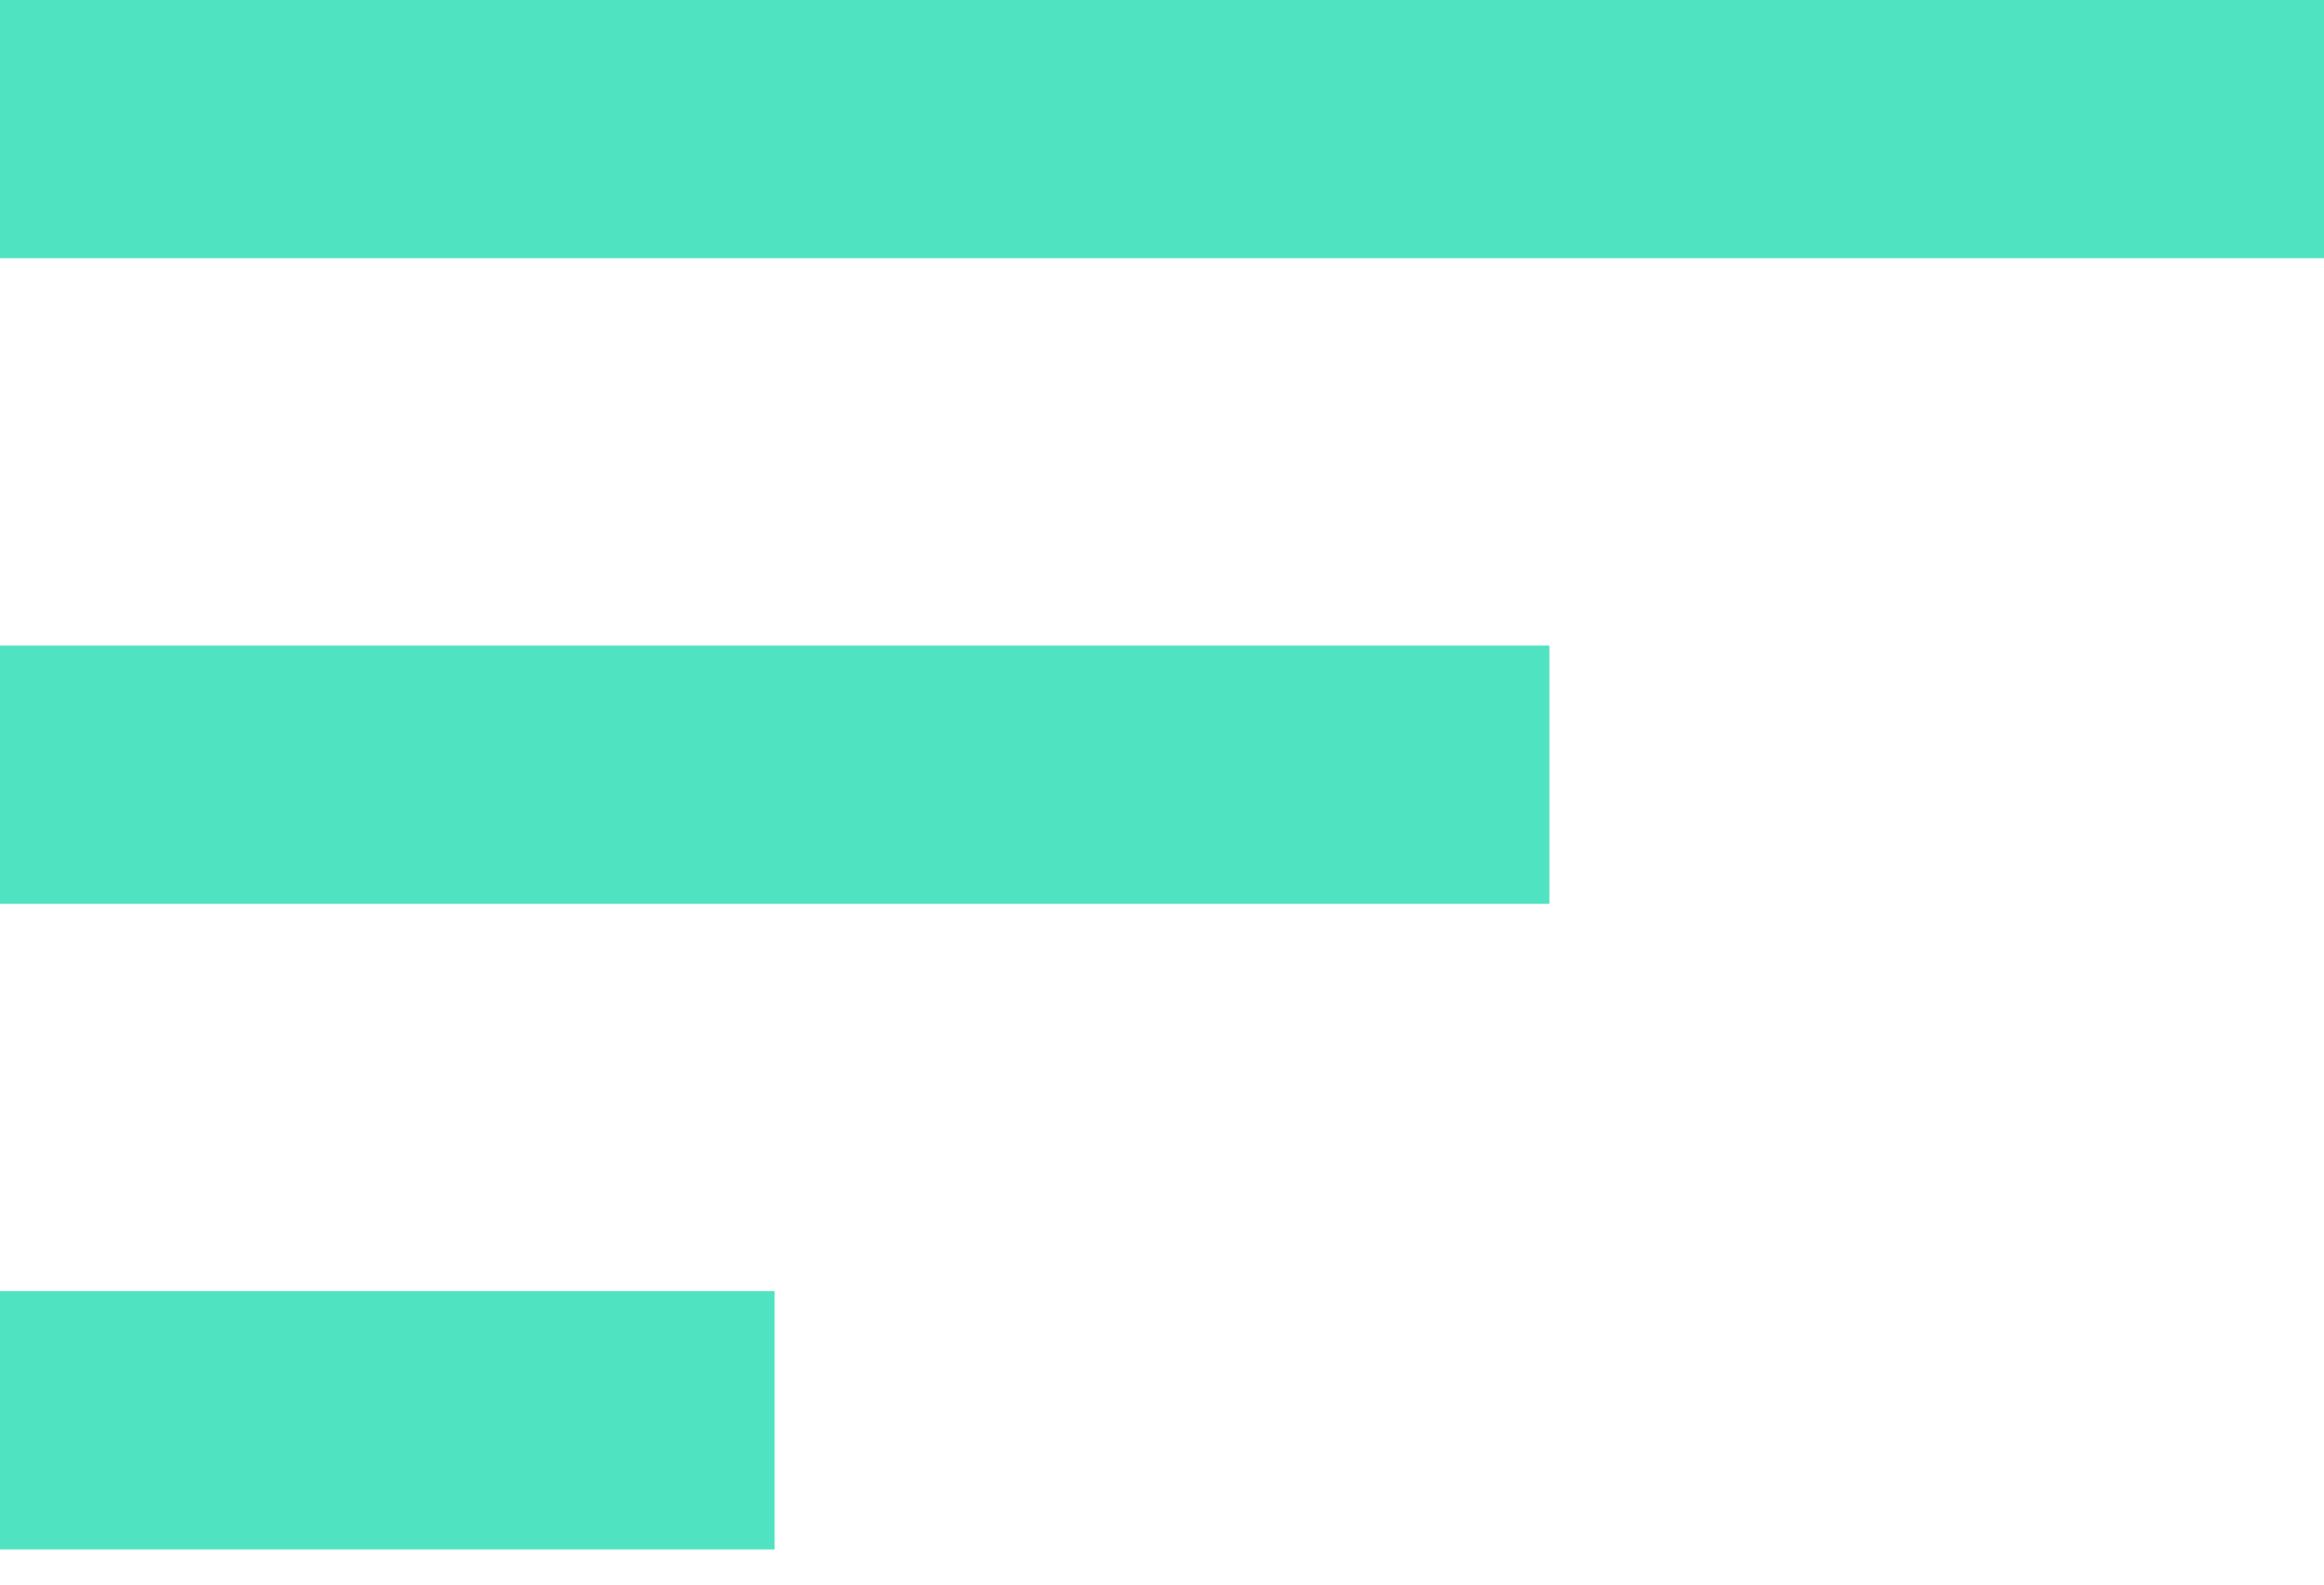 
<svg width="22px" height="15px" viewBox="0 0 22 15" version="1.1" xmlns="http://www.w3.org/2000/svg" xmlns:xlink="http://www.w3.org/1999/xlink">
    <!-- Generator: Sketch 46.2 (44496) - http://www.bohemiancoding.com/sketch -->
    <desc>Created with Sketch.</desc>
    <defs></defs>
    <g id="Page-1" stroke="none" stroke-width="1" fill="none" fill-rule="evenodd">
        <g id="Music-Player" transform="translate(-524, -450)" fill="#50E3C2">
            <path d="M524,464.667 L531.333,464.667 L531.333,462.222 L524,462.222 L524,464.667 L524,464.667 Z M524,450 L524,452.444 L546,452.444 L546,450 L524,450 L524,450 Z M524,458.556 L538.667,458.556 L538.667,456.111 L524,456.111 L524,458.556 L524,458.556 Z" id="playlist"></path>
        </g>
    </g>
</svg>